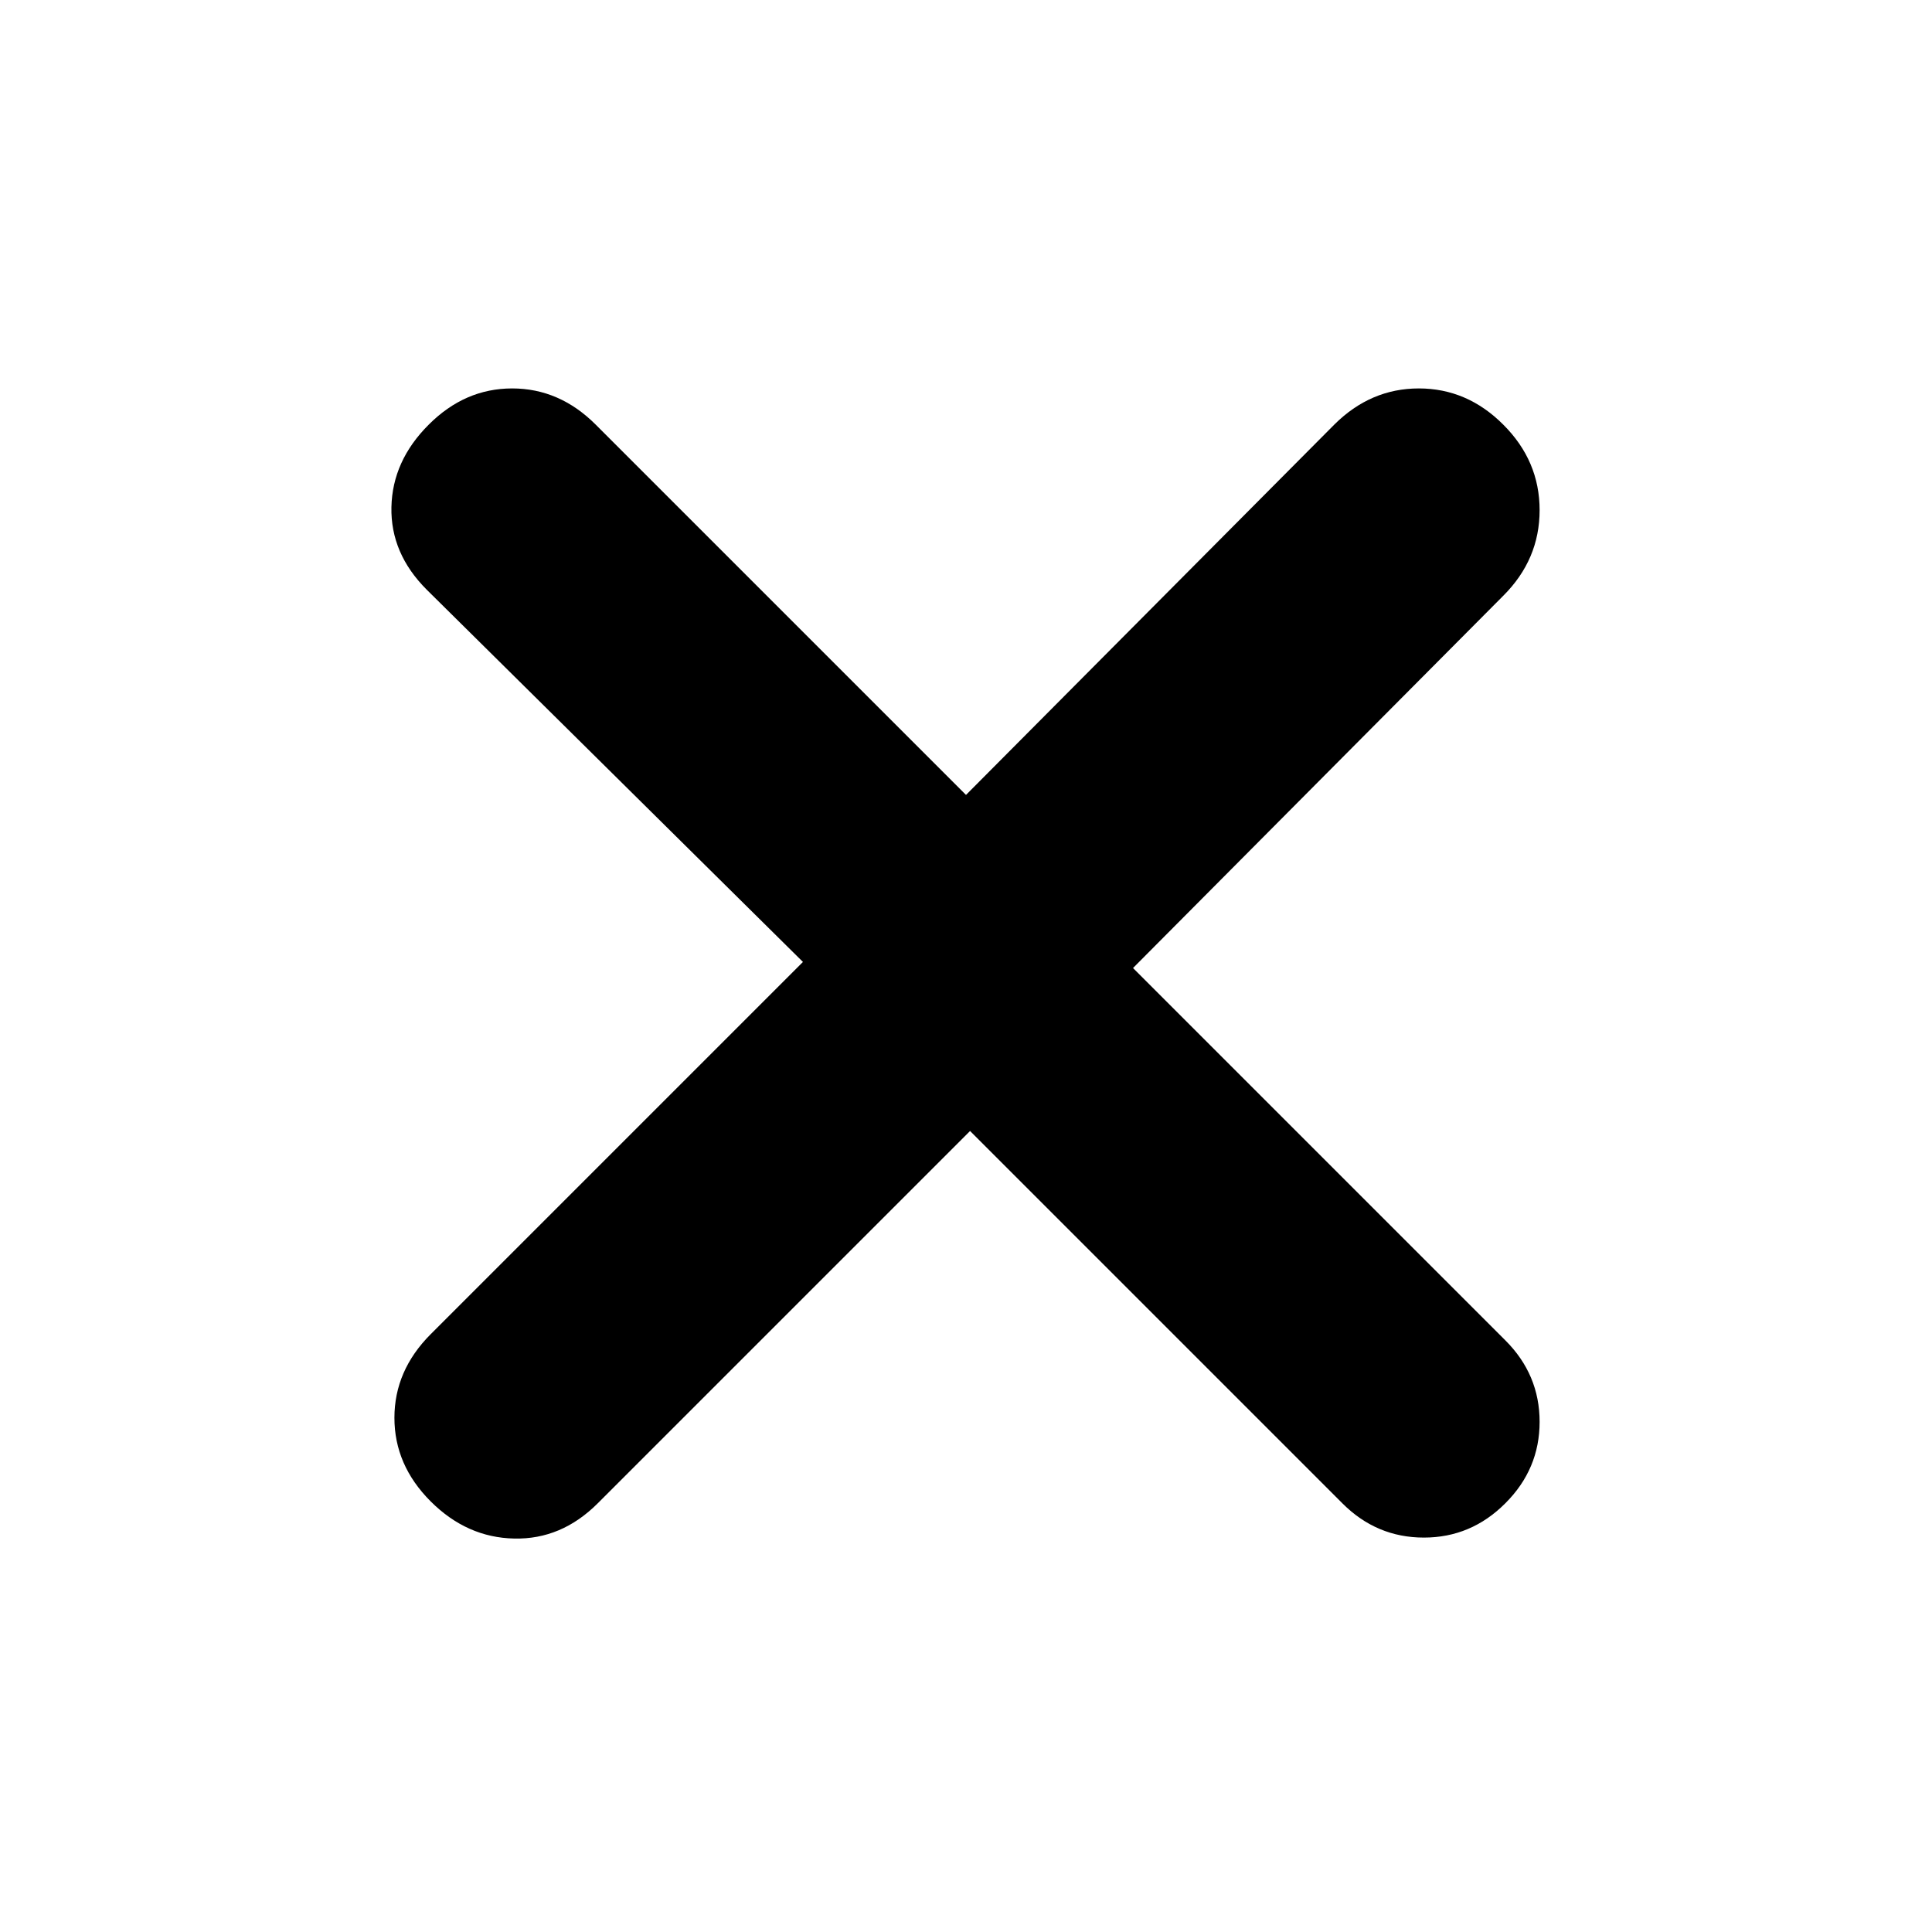 <svg xmlns="http://www.w3.org/2000/svg" height="20" width="20"><path d="m10.042 11.708-3.854 3.854q-.376.376-.865.365-.49-.01-.865-.385t-.375-.865q0-.489.375-.865l3.854-3.854-3.895-3.854q-.375-.375-.365-.854.01-.479.386-.854.374-.375.864-.375t.865.375L10 8.229l3.812-3.833q.376-.375.876-.375t.874.375q.376.375.376.885 0 .511-.376.886l-3.833 3.854 3.854 3.854q.355.354.355.844 0 .489-.355.843-.354.355-.843.355-.49 0-.844-.355Z"/></svg>